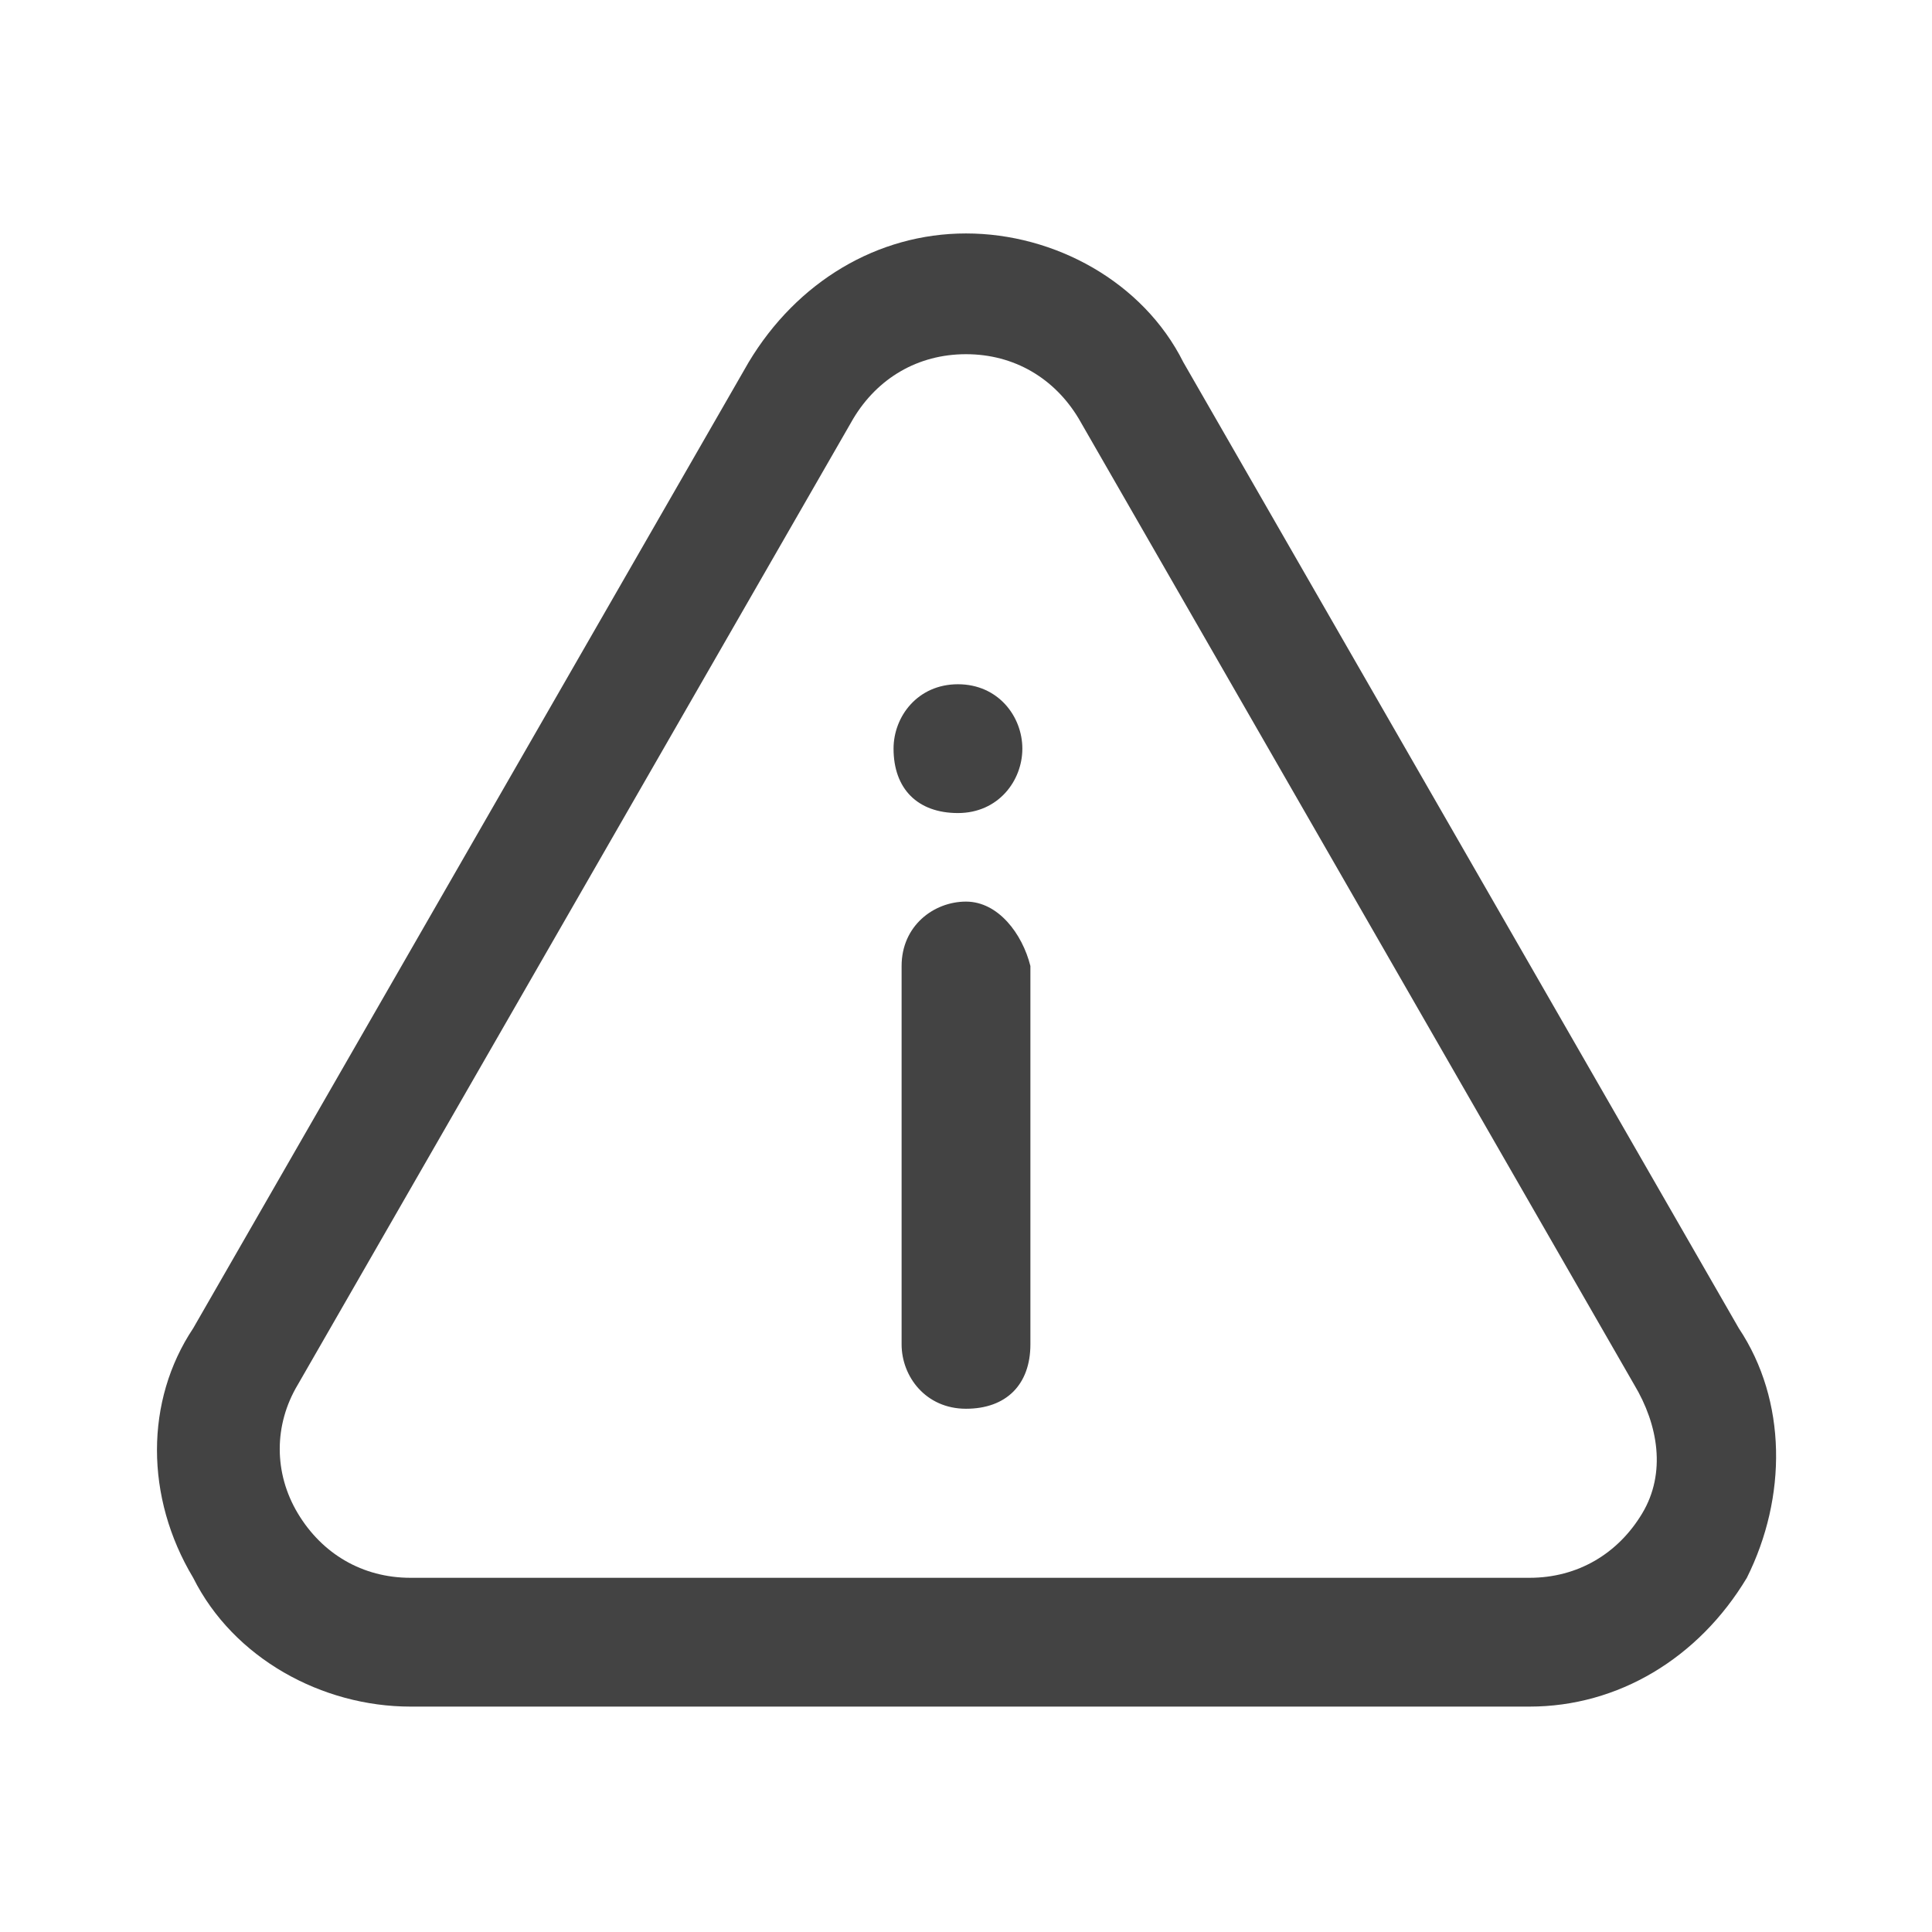 <svg width="24" height="24" viewBox="0 0 24 24" fill="none" xmlns="http://www.w3.org/2000/svg">
<g id="warning">
<path id="Vector" d="M12.7 9.3C12.7 9.7 12.4 10.1 11.9 10.1C11.4 10.1 11.1 9.8 11.1 9.3C11.1 8.9 11.4 8.5 11.9 8.5C12.4 8.5 12.7 8.9 12.7 9.3ZM12 11.2C11.6 11.2 11.2 11.5 11.2 12V16.7C11.2 17.1 11.5 17.5 12 17.5C12.5 17.5 12.8 17.2 12.8 16.7V12C12.7 11.6 12.4 11.2 12 11.2ZM21.7 19.6C21.1 20.6 20.1 21.2 19 21.2H5.1C4 21.2 2.9 20.6 2.4 19.6C1.8 18.6 1.8 17.4 2.4 16.5L9.3 4.5C9.9 3.5 10.9 2.9 12 2.9C13.1 2.9 14.2 3.5 14.7 4.5L21.6 16.5C22.2 17.4 22.2 18.6 21.7 19.6ZM20.3 17.2L13.4 5.2C13.1 4.7 12.6 4.4 12 4.4C11.4 4.4 10.9 4.7 10.6 5.2L3.7 17.2C3.4 17.7 3.4 18.3 3.7 18.8C4 19.3 4.5 19.6 5.1 19.6H19C19.6 19.6 20.1 19.3 20.4 18.8C20.7 18.3 20.6 17.7 20.3 17.2Z" fill="#434343"/>
</g>
</svg>
